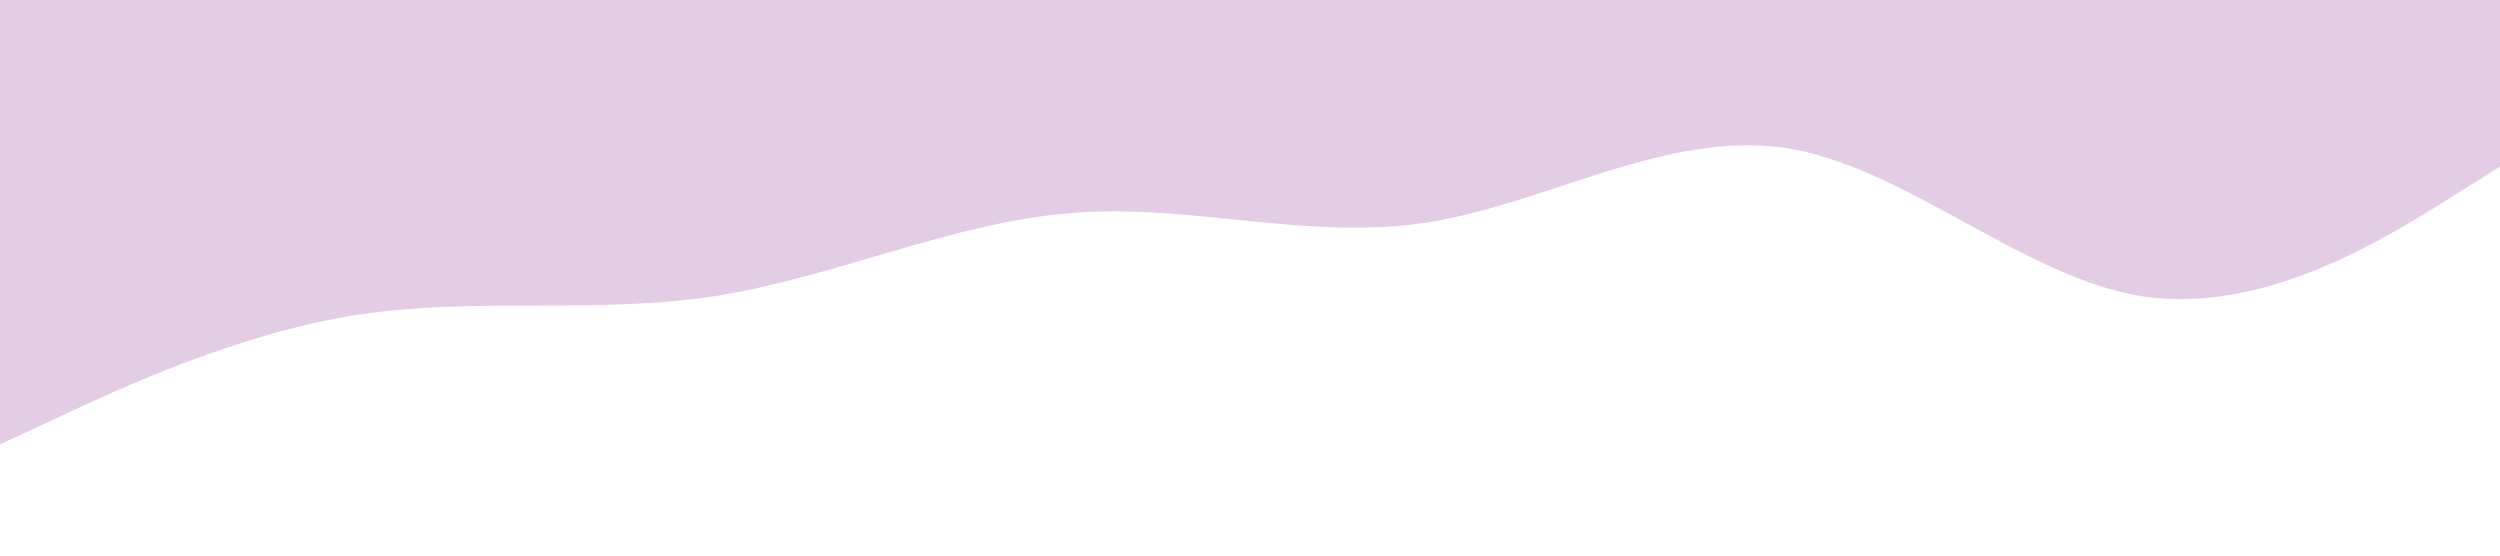 <svg xmlns="http://www.w3.org/2000/svg" viewBox="0 0 1440 320"><path fill="#e3cde5" fill-opacity="1" d="M0,256L34.3,240C68.6,224,137,192,206,181.3C274.3,171,343,181,411,170.7C480,160,549,128,617,122.7C685.7,117,754,139,823,128C891.4,117,960,75,1029,85.3C1097.1,96,1166,160,1234,170.7C1302.9,181,1371,139,1406,117.3L1440,96L1440,0L1405.7,0C1371.4,0,1303,0,1234,0C1165.7,0,1097,0,1029,0C960,0,891,0,823,0C754.3,0,686,0,617,0C548.6,0,480,0,411,0C342.9,0,274,0,206,0C137.1,0,69,0,34,0L0,0Z"></path></svg>
